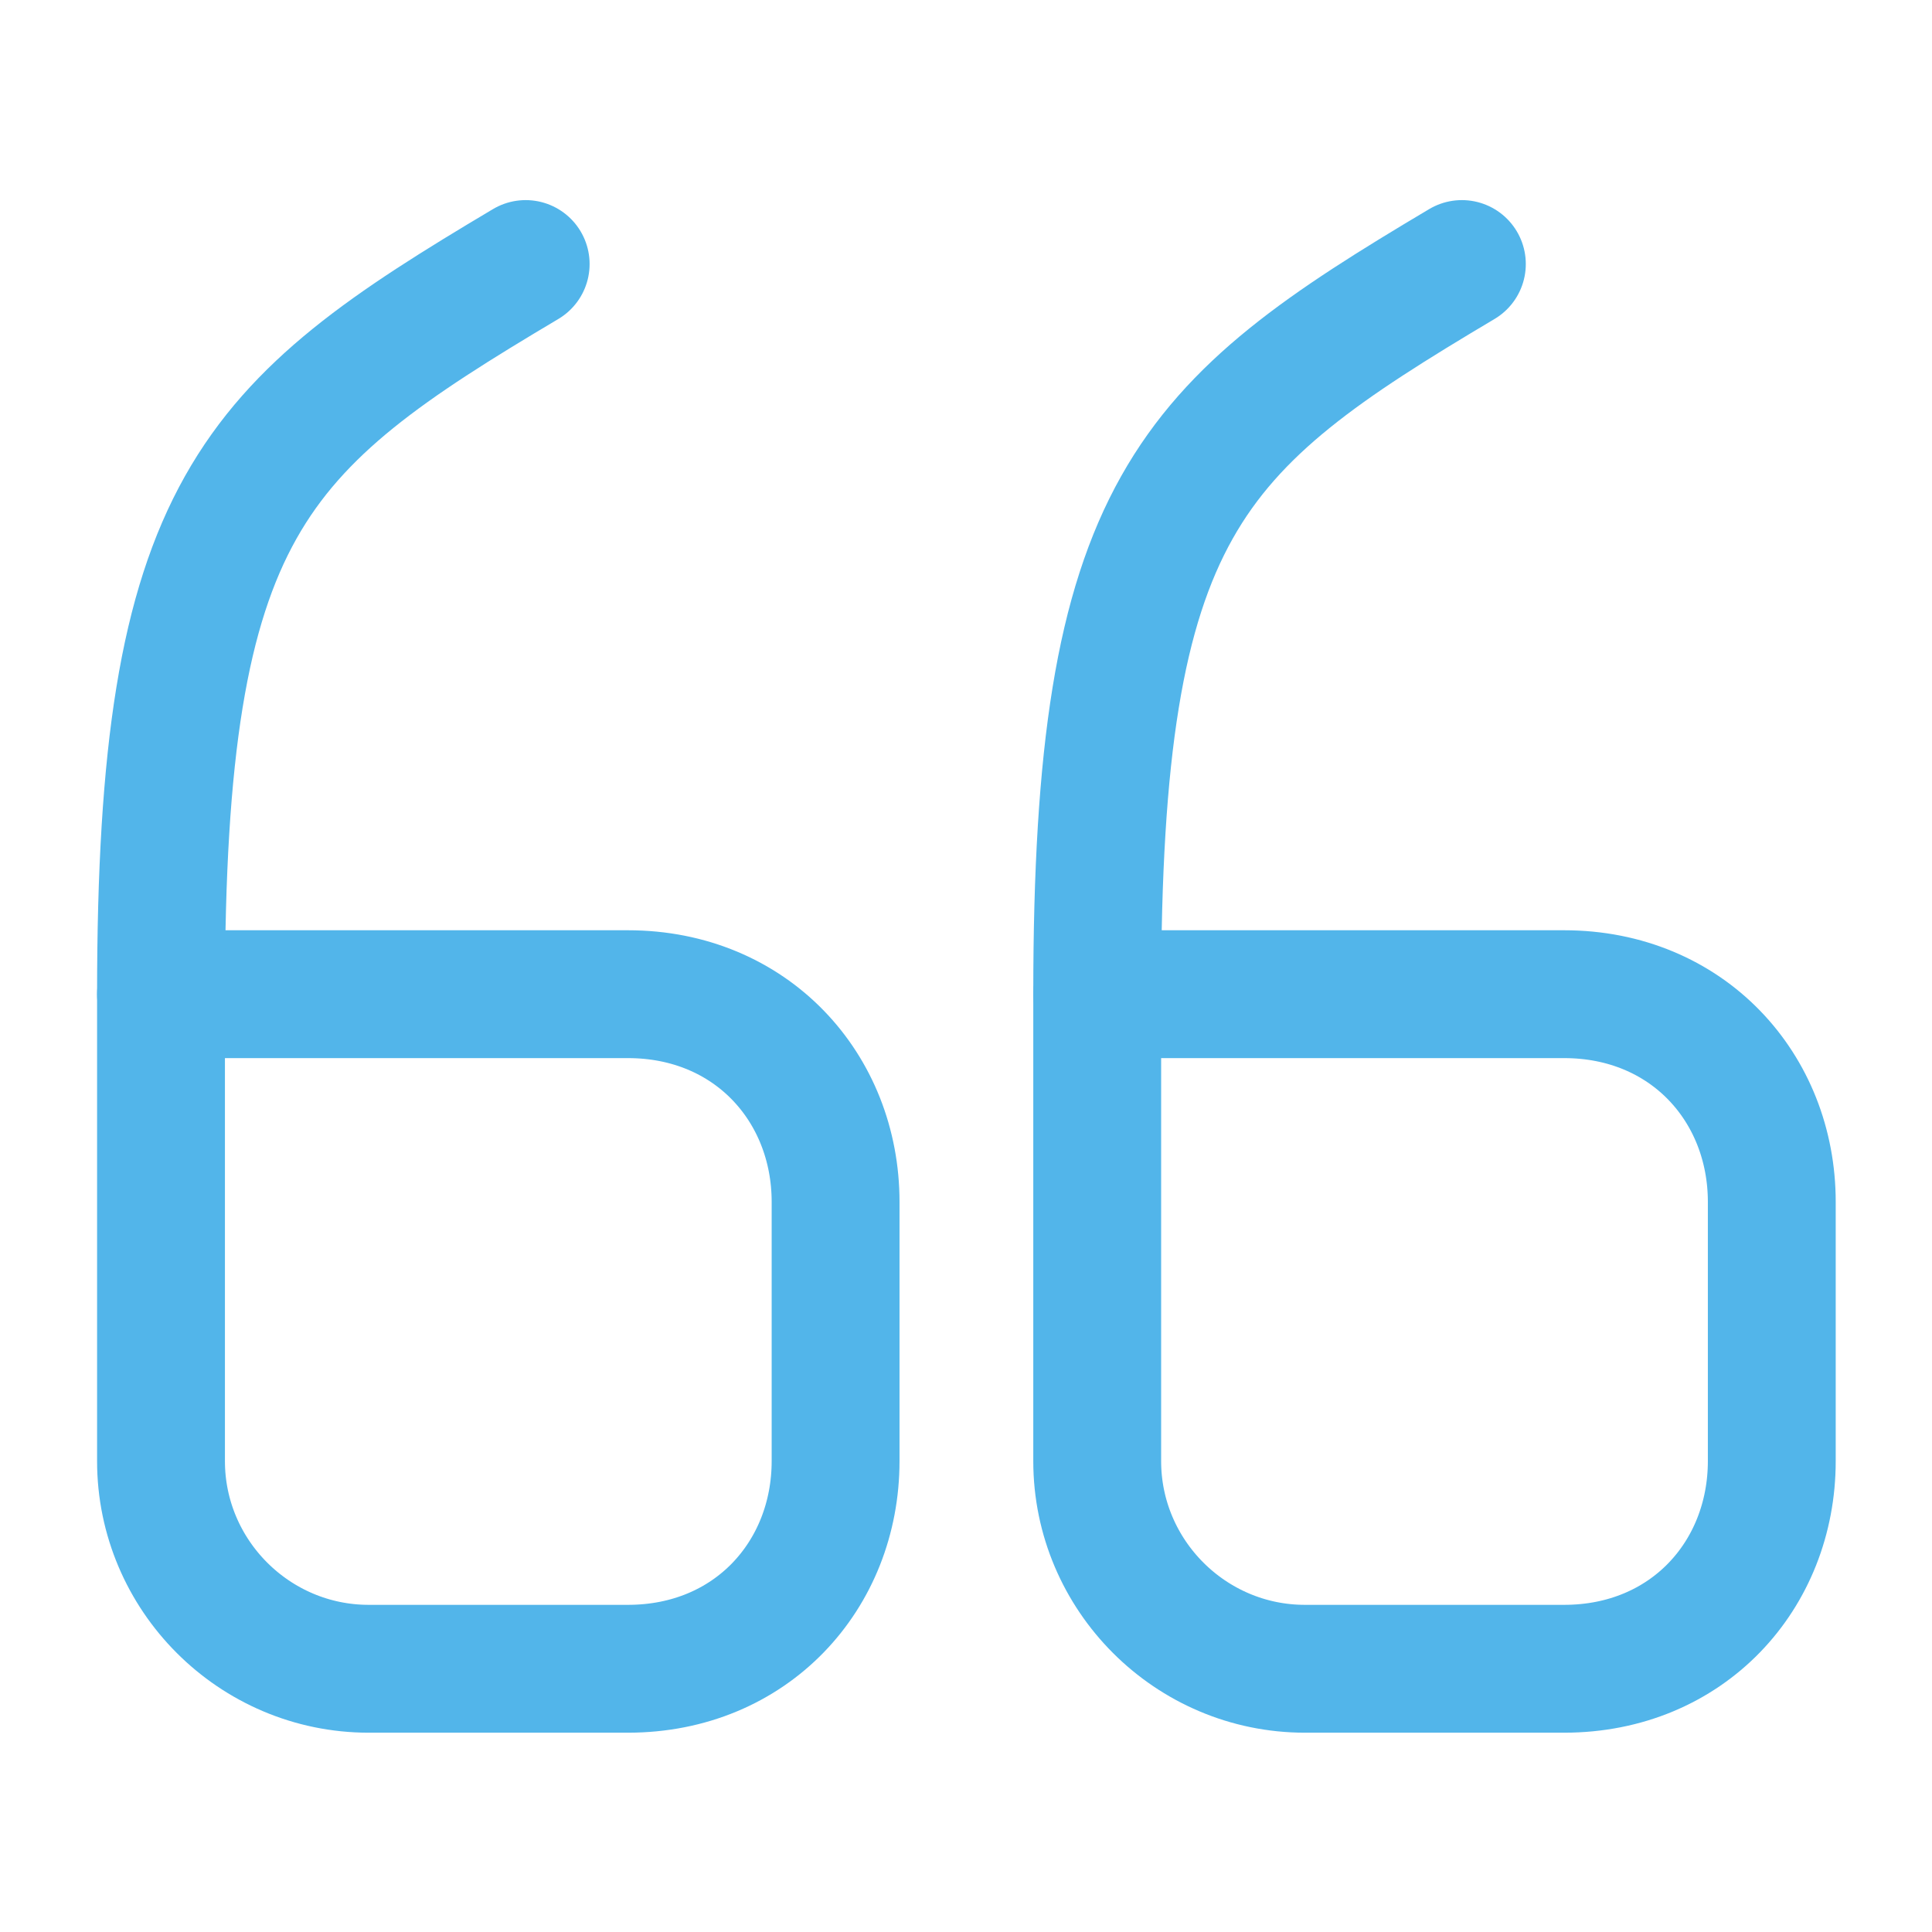 <svg width="68" height="68" viewBox="0 0 68 68" fill="none" xmlns="http://www.w3.org/2000/svg">
<path d="M5.667 34.992H22.1C26.435 34.992 29.41 38.278 29.41 42.302V51.425C29.41 55.449 26.435 58.735 22.1 58.735H12.977C8.953 58.735 5.667 55.449 5.667 51.425V34.992" stroke="#52B5EA" stroke-width="4.5" stroke-linecap="round" stroke-linejoin="round"/>
<path d="M5.667 34.992C5.667 17.85 8.868 15.017 18.502 9.293" stroke="#52B5EA" stroke-width="4.5" stroke-linecap="round" stroke-linejoin="round"/>
<path d="M38.618 34.992H55.051C59.386 34.992 62.361 38.278 62.361 42.302V51.425C62.361 55.449 59.386 58.735 55.051 58.735H45.928C41.905 58.735 38.618 55.449 38.618 51.425V34.992" stroke="#52B5EA" stroke-width="4.5" stroke-linecap="round" stroke-linejoin="round"/>
<path d="M38.618 34.992C38.618 17.85 41.82 15.017 51.453 9.293" stroke="#52B5EA" stroke-width="4.5" stroke-linecap="round" stroke-linejoin="round"/>
</svg>
